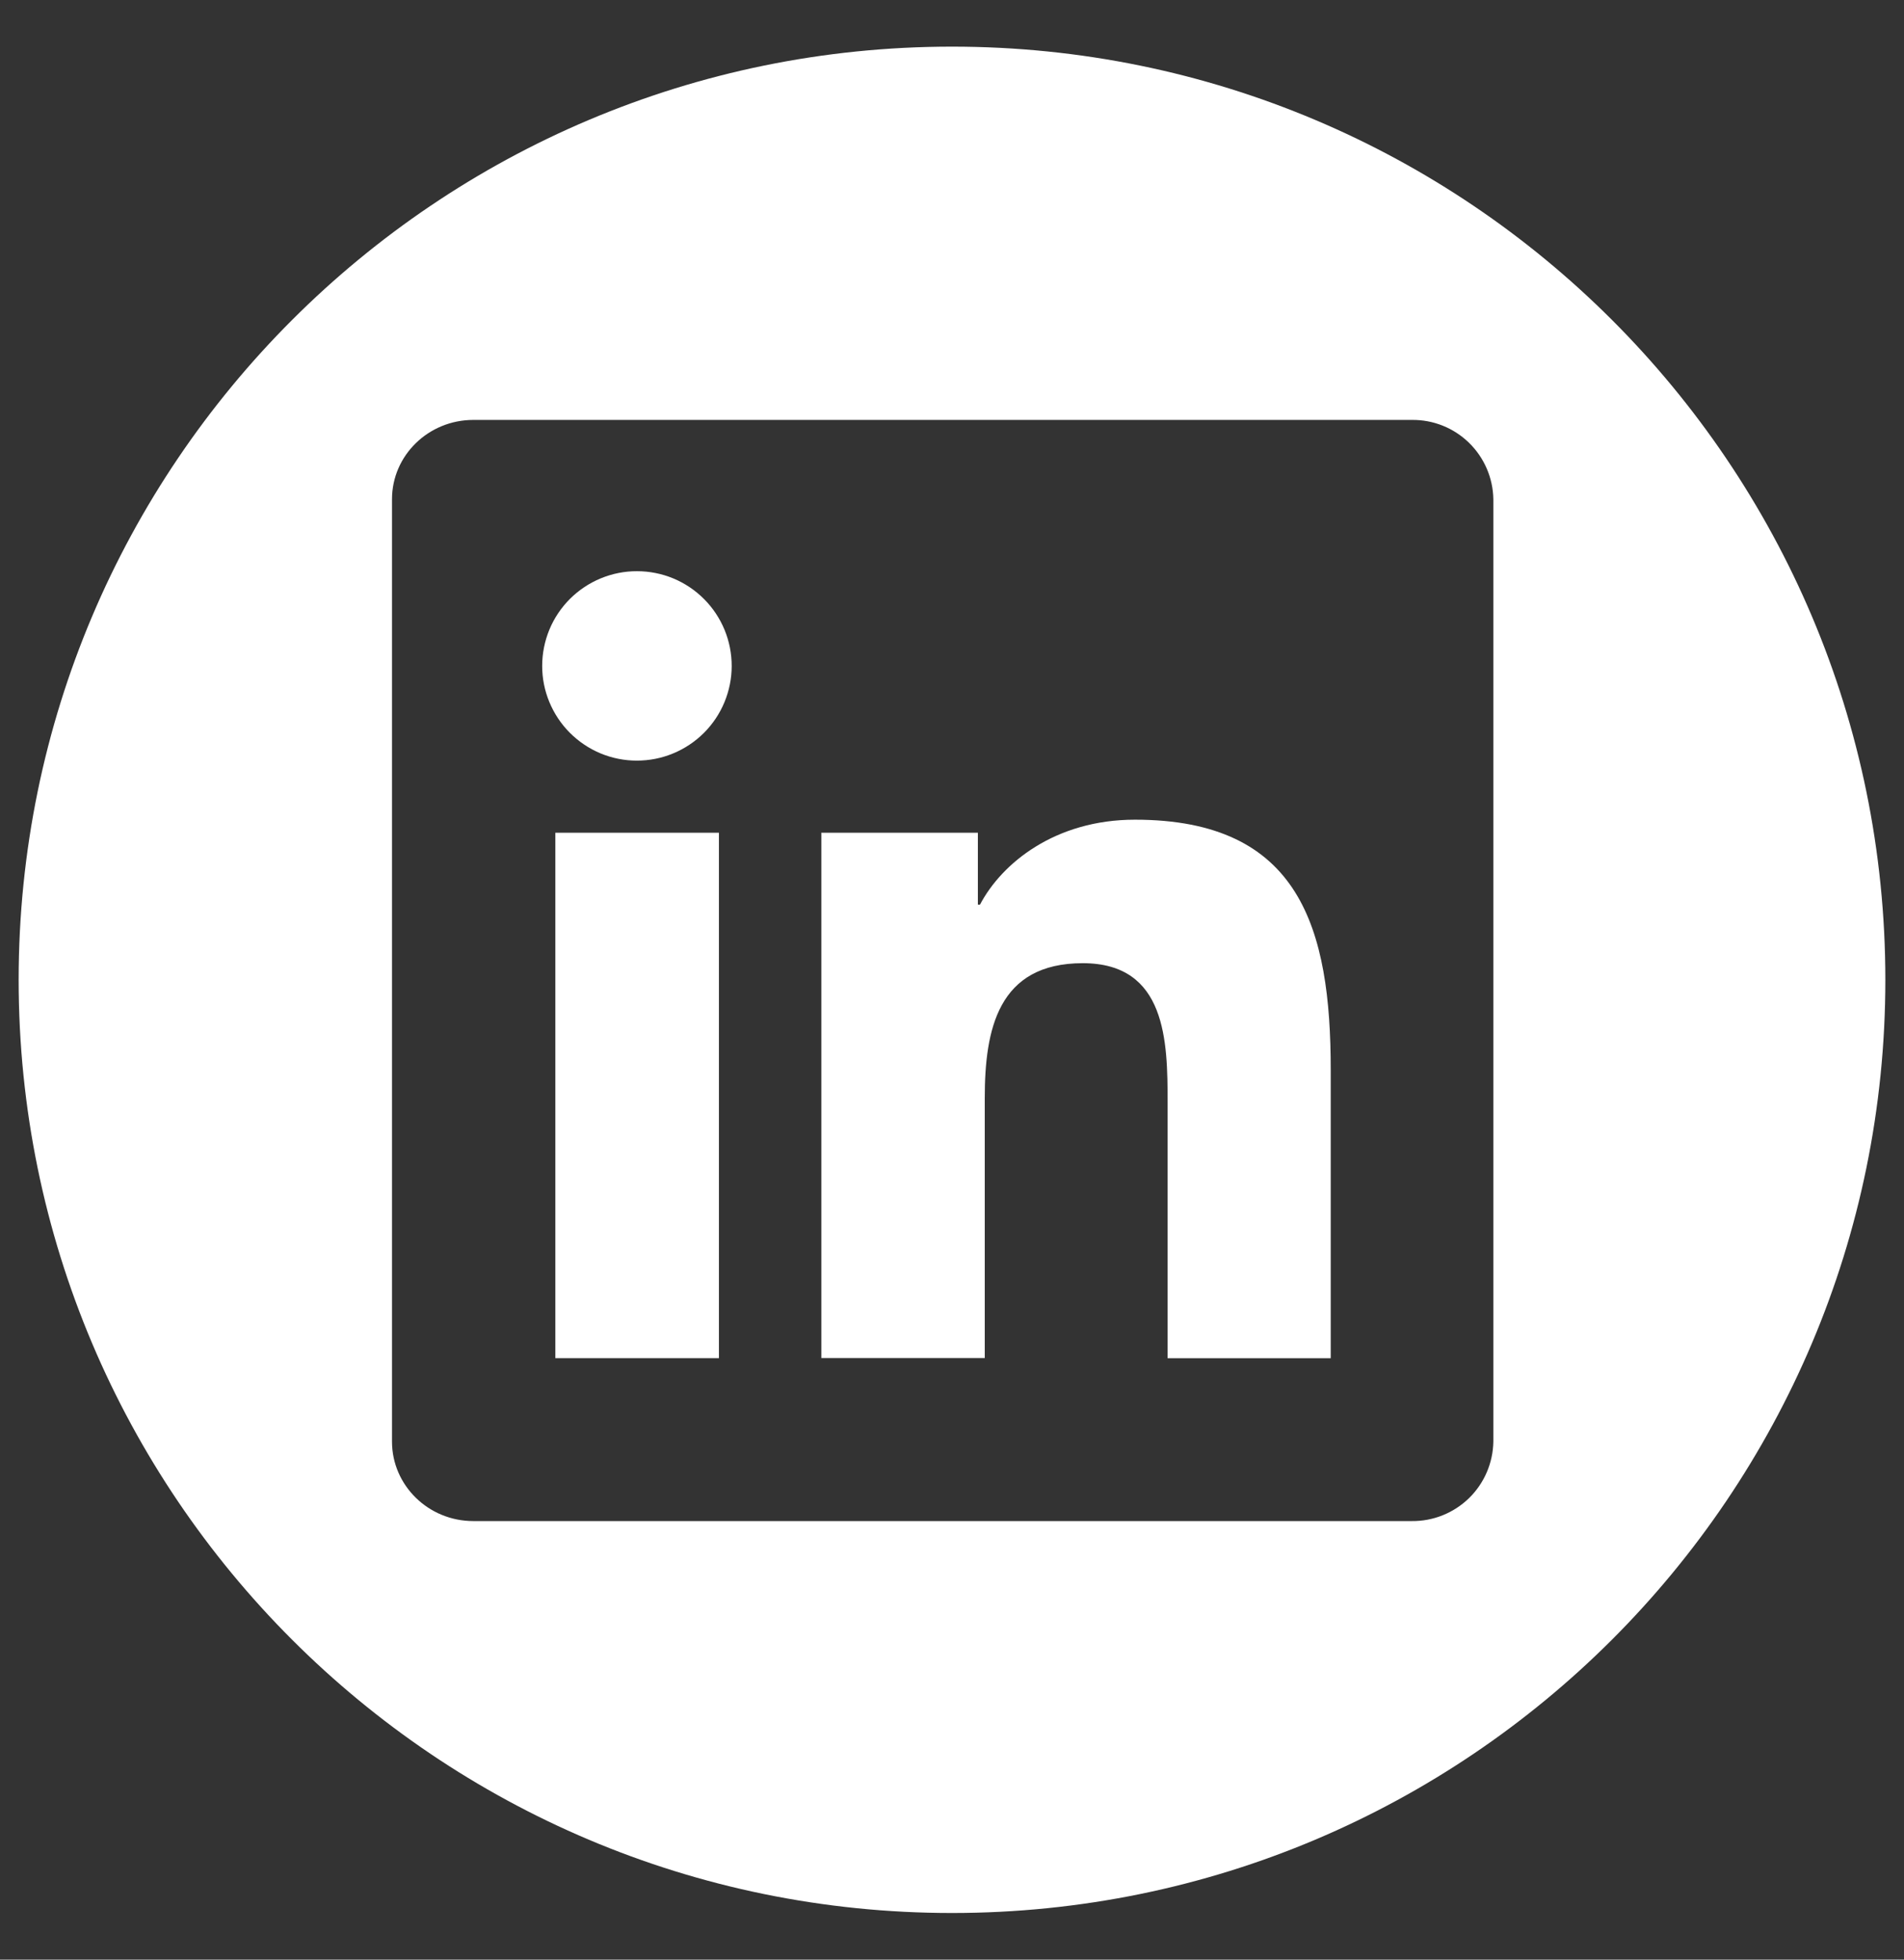 <svg width="34" height="35" viewBox="0 0 34 35" fill="none" xmlns="http://www.w3.org/2000/svg">
<rect x="0" y="0" width="34" height="35" fill="#333333" stroke="none"/>
<path fill-rule="evenodd" clip-rule="evenodd" d="M33.667 17.5C33.667 8.293 26.205 0.833 17 0.833C7.797 0.833 0.333 8.297 0.333 17.5C0.333 26.705 7.797 34.167 17 34.167C26.205 34.167 33.667 26.705 33.667 17.5ZM25.21 7.5H8.452C7.652 7.5 7 8.133 7 8.917V25.747C7 26.53 7.65 27.167 8.452 27.167H25.212C25.593 27.171 25.96 27.023 26.233 26.757C26.505 26.491 26.661 26.128 26.667 25.747V8.917C26.661 8.536 26.504 8.173 26.231 7.907C25.958 7.641 25.591 7.495 25.21 7.5ZM11.377 10.202C11.599 10.202 11.819 10.246 12.024 10.331C12.229 10.417 12.415 10.541 12.572 10.699C12.729 10.856 12.853 11.043 12.938 11.248C13.023 11.454 13.066 11.674 13.066 11.896C13.066 12.118 13.021 12.338 12.936 12.543C12.851 12.748 12.726 12.934 12.569 13.091C12.411 13.248 12.225 13.372 12.019 13.457C11.814 13.542 11.594 13.585 11.372 13.585C11.149 13.585 10.93 13.541 10.724 13.456C10.519 13.37 10.333 13.245 10.176 13.088C10.019 12.931 9.895 12.744 9.81 12.539C9.725 12.334 9.681 12.114 9.682 11.892C9.682 11.669 9.726 11.45 9.811 11.244C9.896 11.039 10.021 10.853 10.178 10.696C10.336 10.539 10.522 10.415 10.727 10.33C10.933 10.245 11.153 10.201 11.375 10.202H11.377ZM9.917 14.873H12.838V24.257H9.917V14.873ZM14.667 14.873H14.663L14.667 14.87V14.873ZM14.667 14.873H17.462V16.157H17.5C17.888 15.418 18.84 14.64 20.267 14.64C23.218 14.64 23.763 16.583 23.763 19.11V24.258H20.85V19.692C20.85 18.605 20.832 17.203 19.335 17.203C17.818 17.203 17.585 18.39 17.585 19.613V24.255H14.667V14.873Z" fill="white"/>
</svg>

